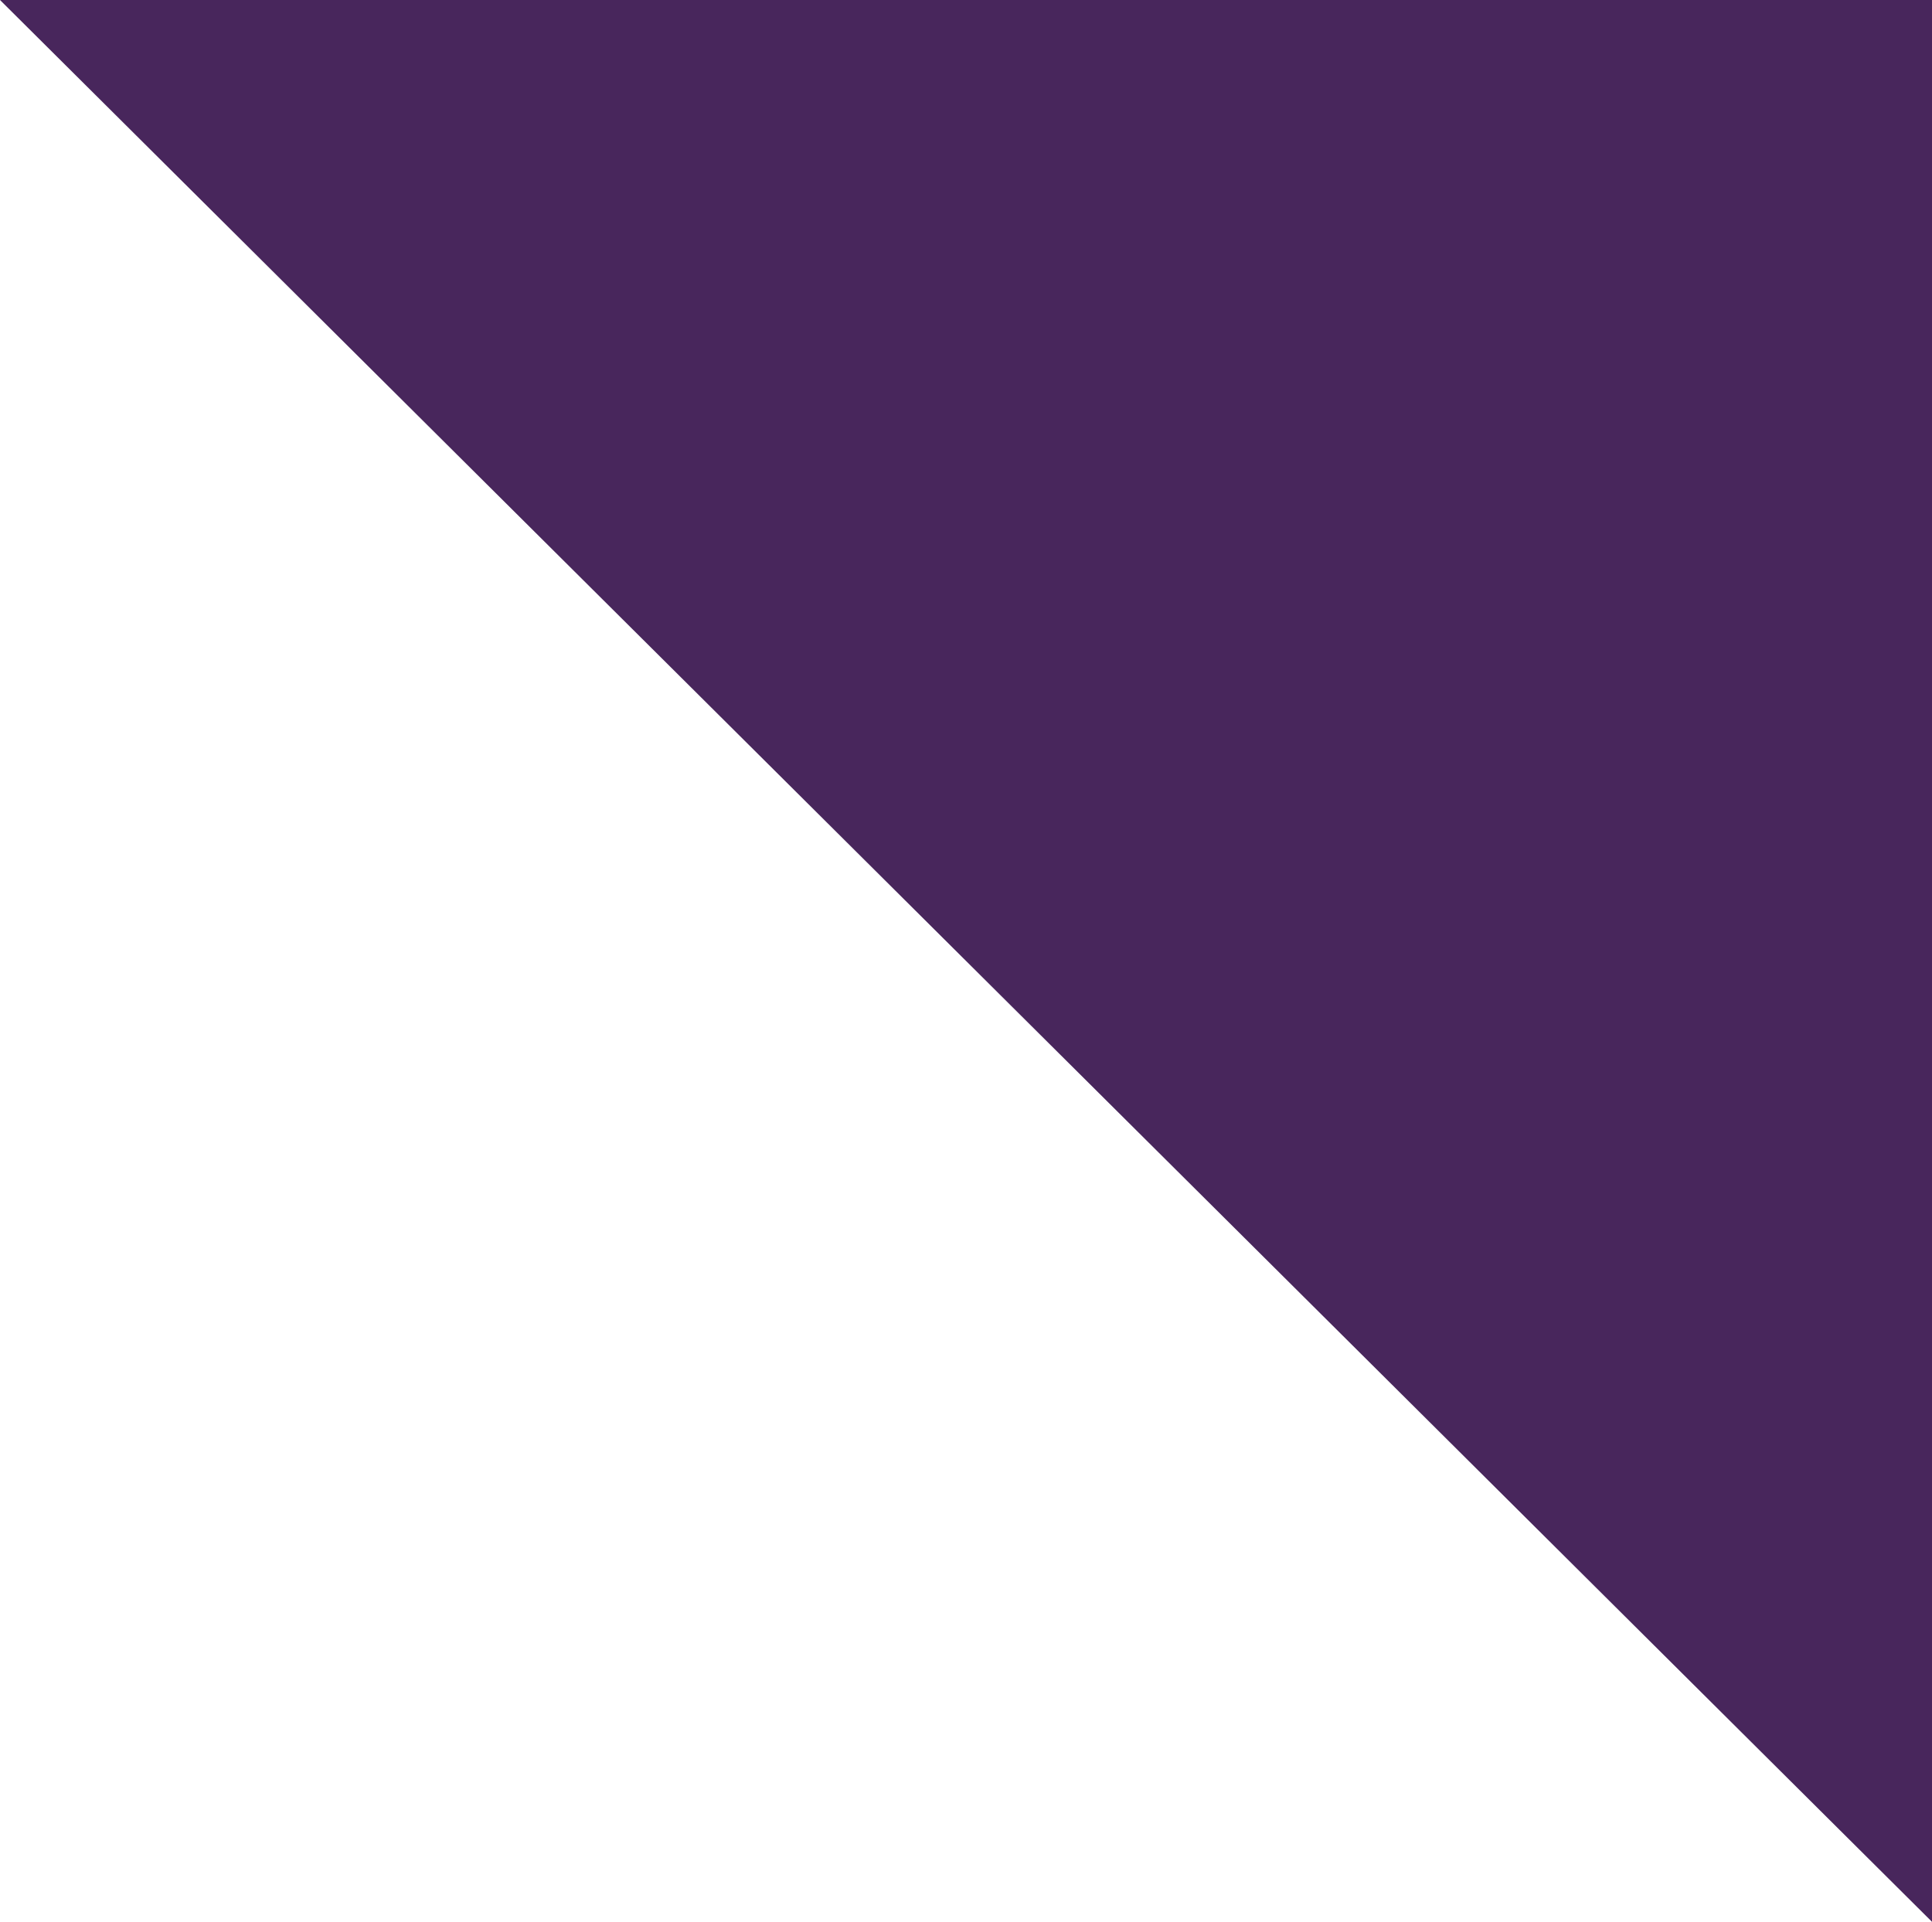 <svg xmlns="http://www.w3.org/2000/svg" width="189" height="188" viewBox="0 0 189 188">
    <g fill="none" fill-rule="evenodd">
        <g fill="#48265C">
            <g>
                <g>
                    <g>
                        <path d="M66 521L255 521 160.81 427.308 160.5 427 66 333z" transform="translate(-918 -7460) translate(0 1123) translate(0 5985) translate(852 19) rotate(-180 160.5 427)"/>
                    </g>
                </g>
            </g>
        </g>
    </g>
</svg>
